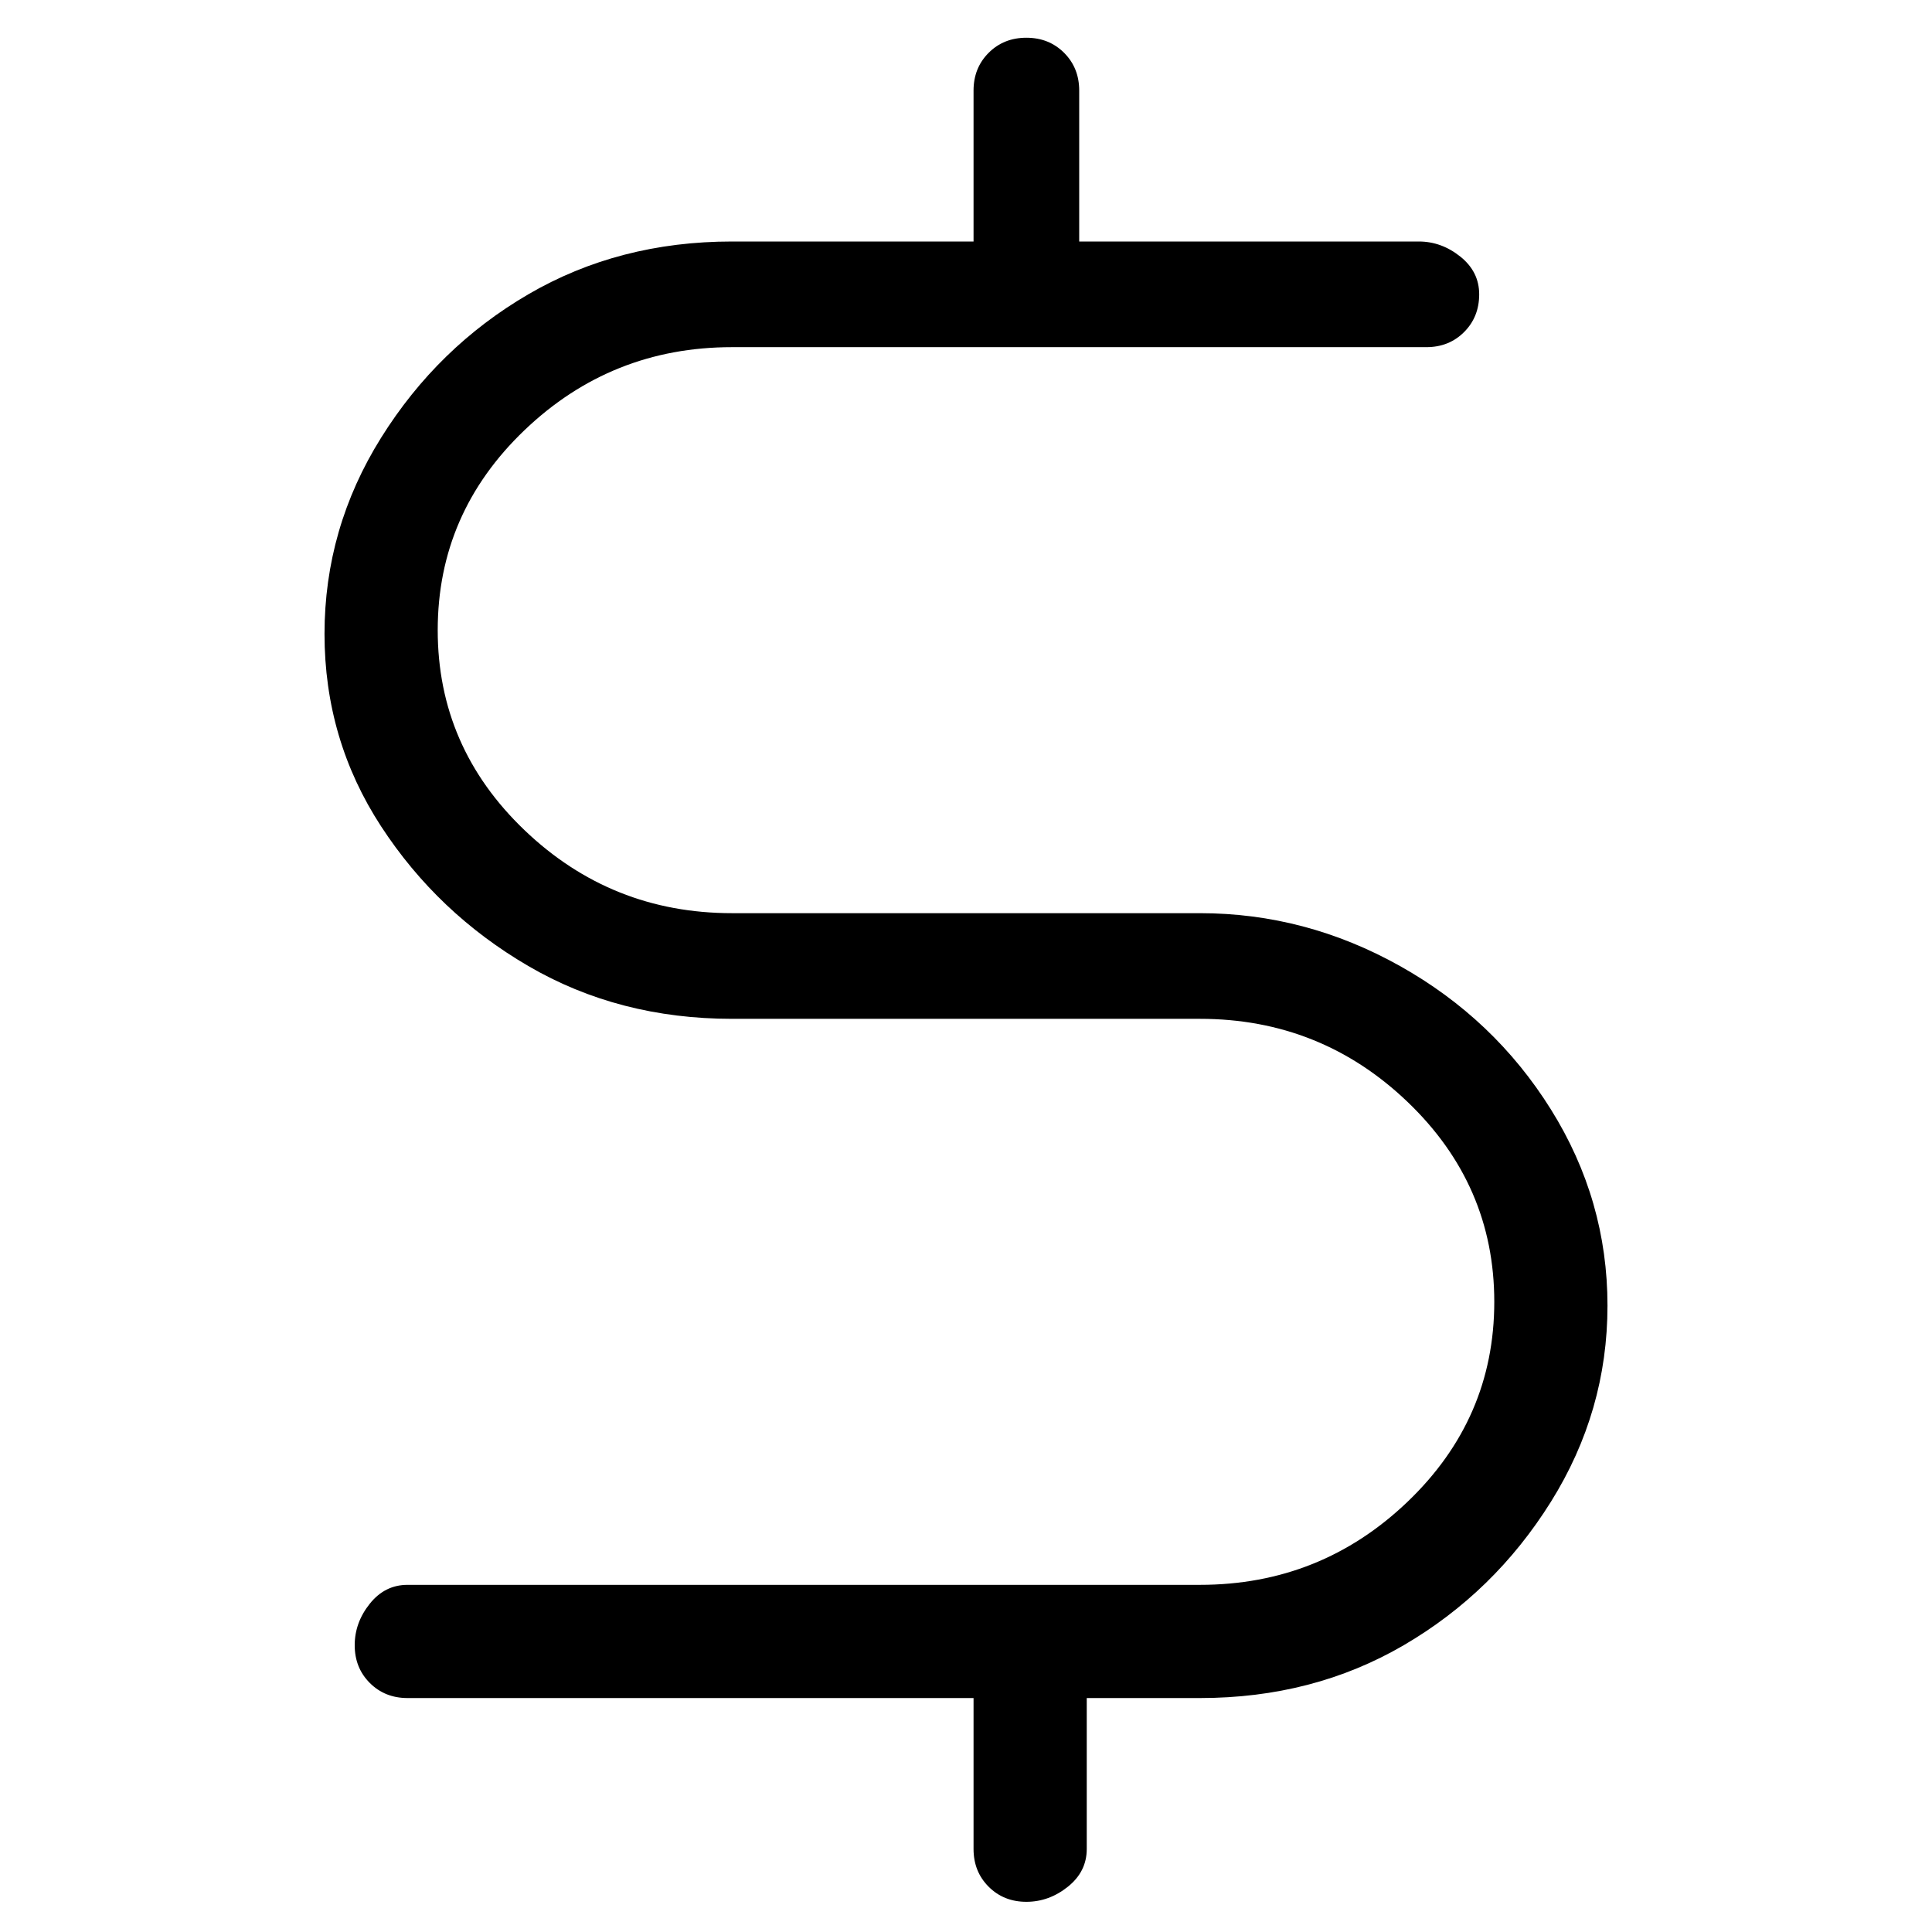 <svg viewBox="0 0 256 256" xmlns="http://www.w3.org/2000/svg">
  <path transform="scale(1, -1) translate(0, -256)" fill="currentColor" d="M159 135h-62q-16 0 -27.5 11t-11.5 26.5t11.5 26.5t27.5 11h92q3 0 5 2t2 5t-2.5 5t-5.5 2h-45v20q0 3 -2 5t-5 2t-5 -2t-2 -5v-20h-32q-15 0 -27 -7t-19.5 -19t-7.5 -26t7.5 -25.5t19.5 -18.5t27 -7h62q16 0 27.5 -11t11.5 -26.5t-11.5 -26.5t-27.5 -11h-105 q-3 0 -5 -2.5t-2 -5.5t2 -5t5 -2h75v-20q0 -3 2 -5t5 -2t5.5 2t2.5 5v20h15q15 0 27 7t19.5 19t7.5 26t-7.5 26t-20 19t-26.5 7z" />
</svg>